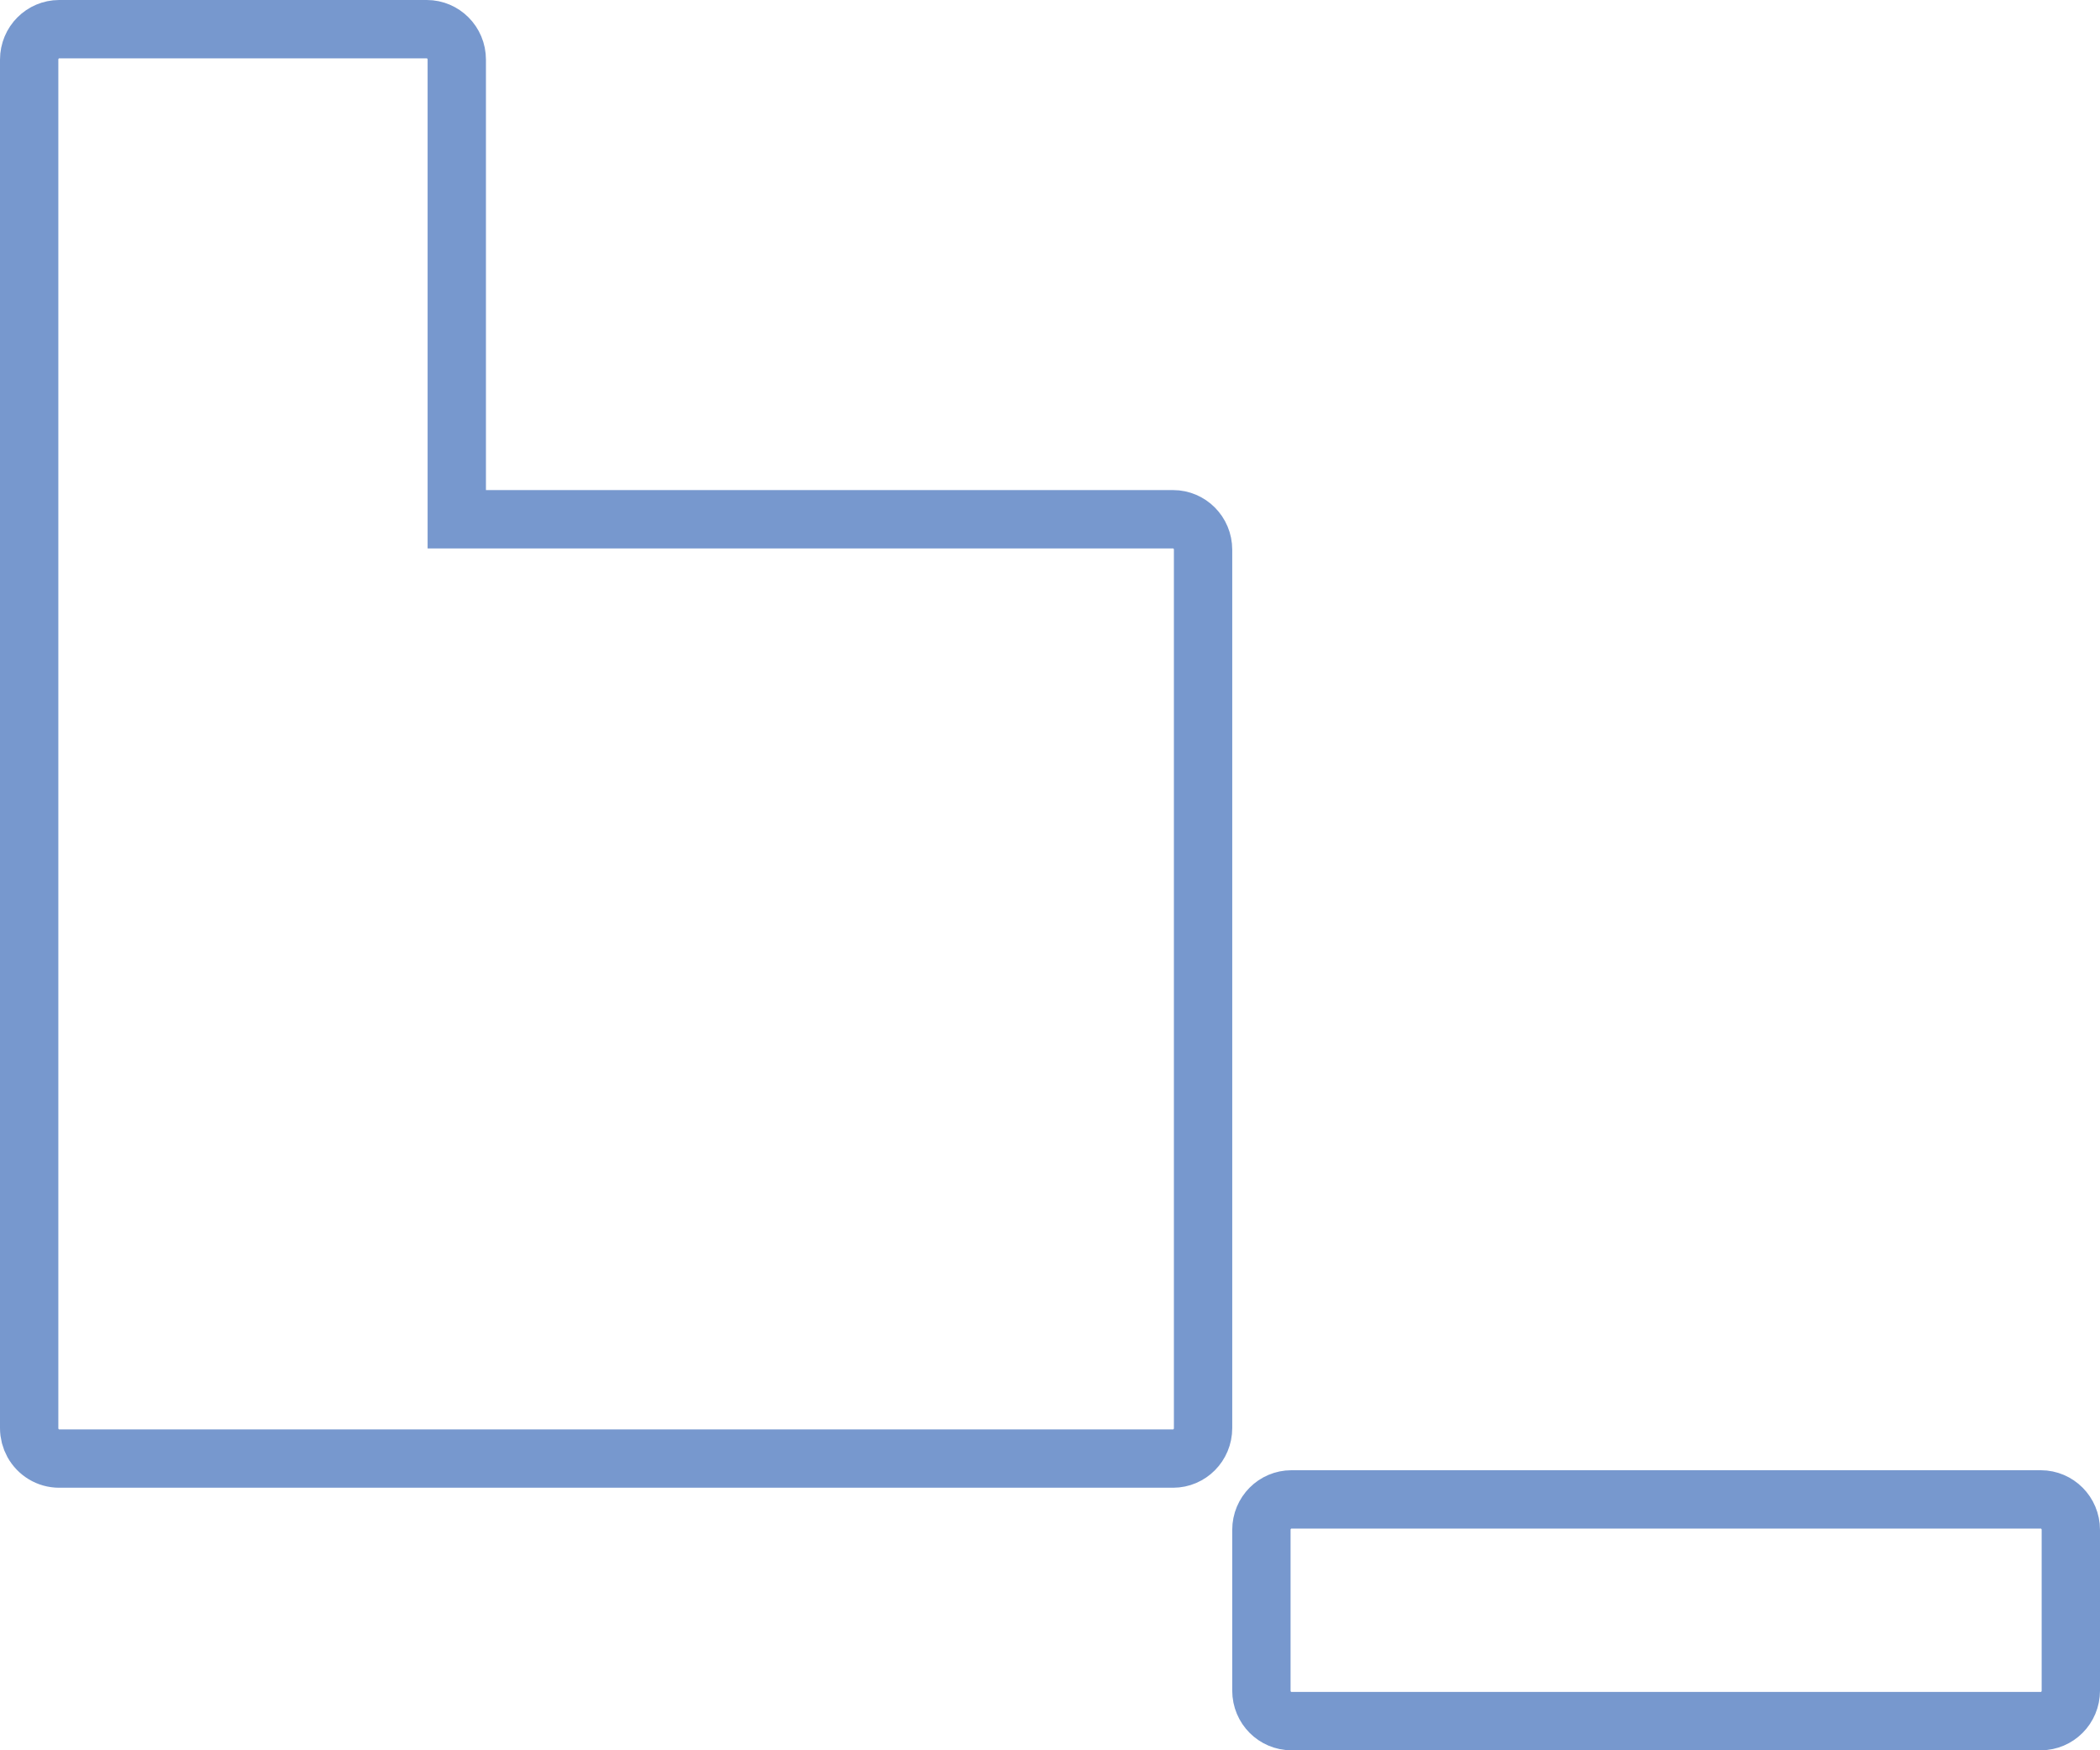 <svg width="72" height="60" viewBox="0 0 72 60" fill="none" xmlns="http://www.w3.org/2000/svg">
<path d="M14.64 50L14.637 50L14.633 50H2.028C1.648 50 1.31 49.79 1.131 49.467C1.048 49.316 1 49.143 1 48.955V2.045C1 1.46 1.468 1 2.028 1H14.633C15.193 1 15.661 1.46 15.661 2.045V16.8V17.8H16.661H40.22C40.78 17.8 41.248 18.26 41.248 18.845V48.955C41.248 49.54 40.78 50 40.22 50L14.64 50ZM43.248 52.445C43.248 51.86 43.716 51.4 44.276 51.4H69.972C70.532 51.4 71 51.86 71 52.445V57.955C71 58.54 70.532 59 69.972 59H44.276C43.716 59 43.248 58.54 43.248 57.955V52.445Z" stroke="#7798CE" stroke-width="2"/>
</svg>
